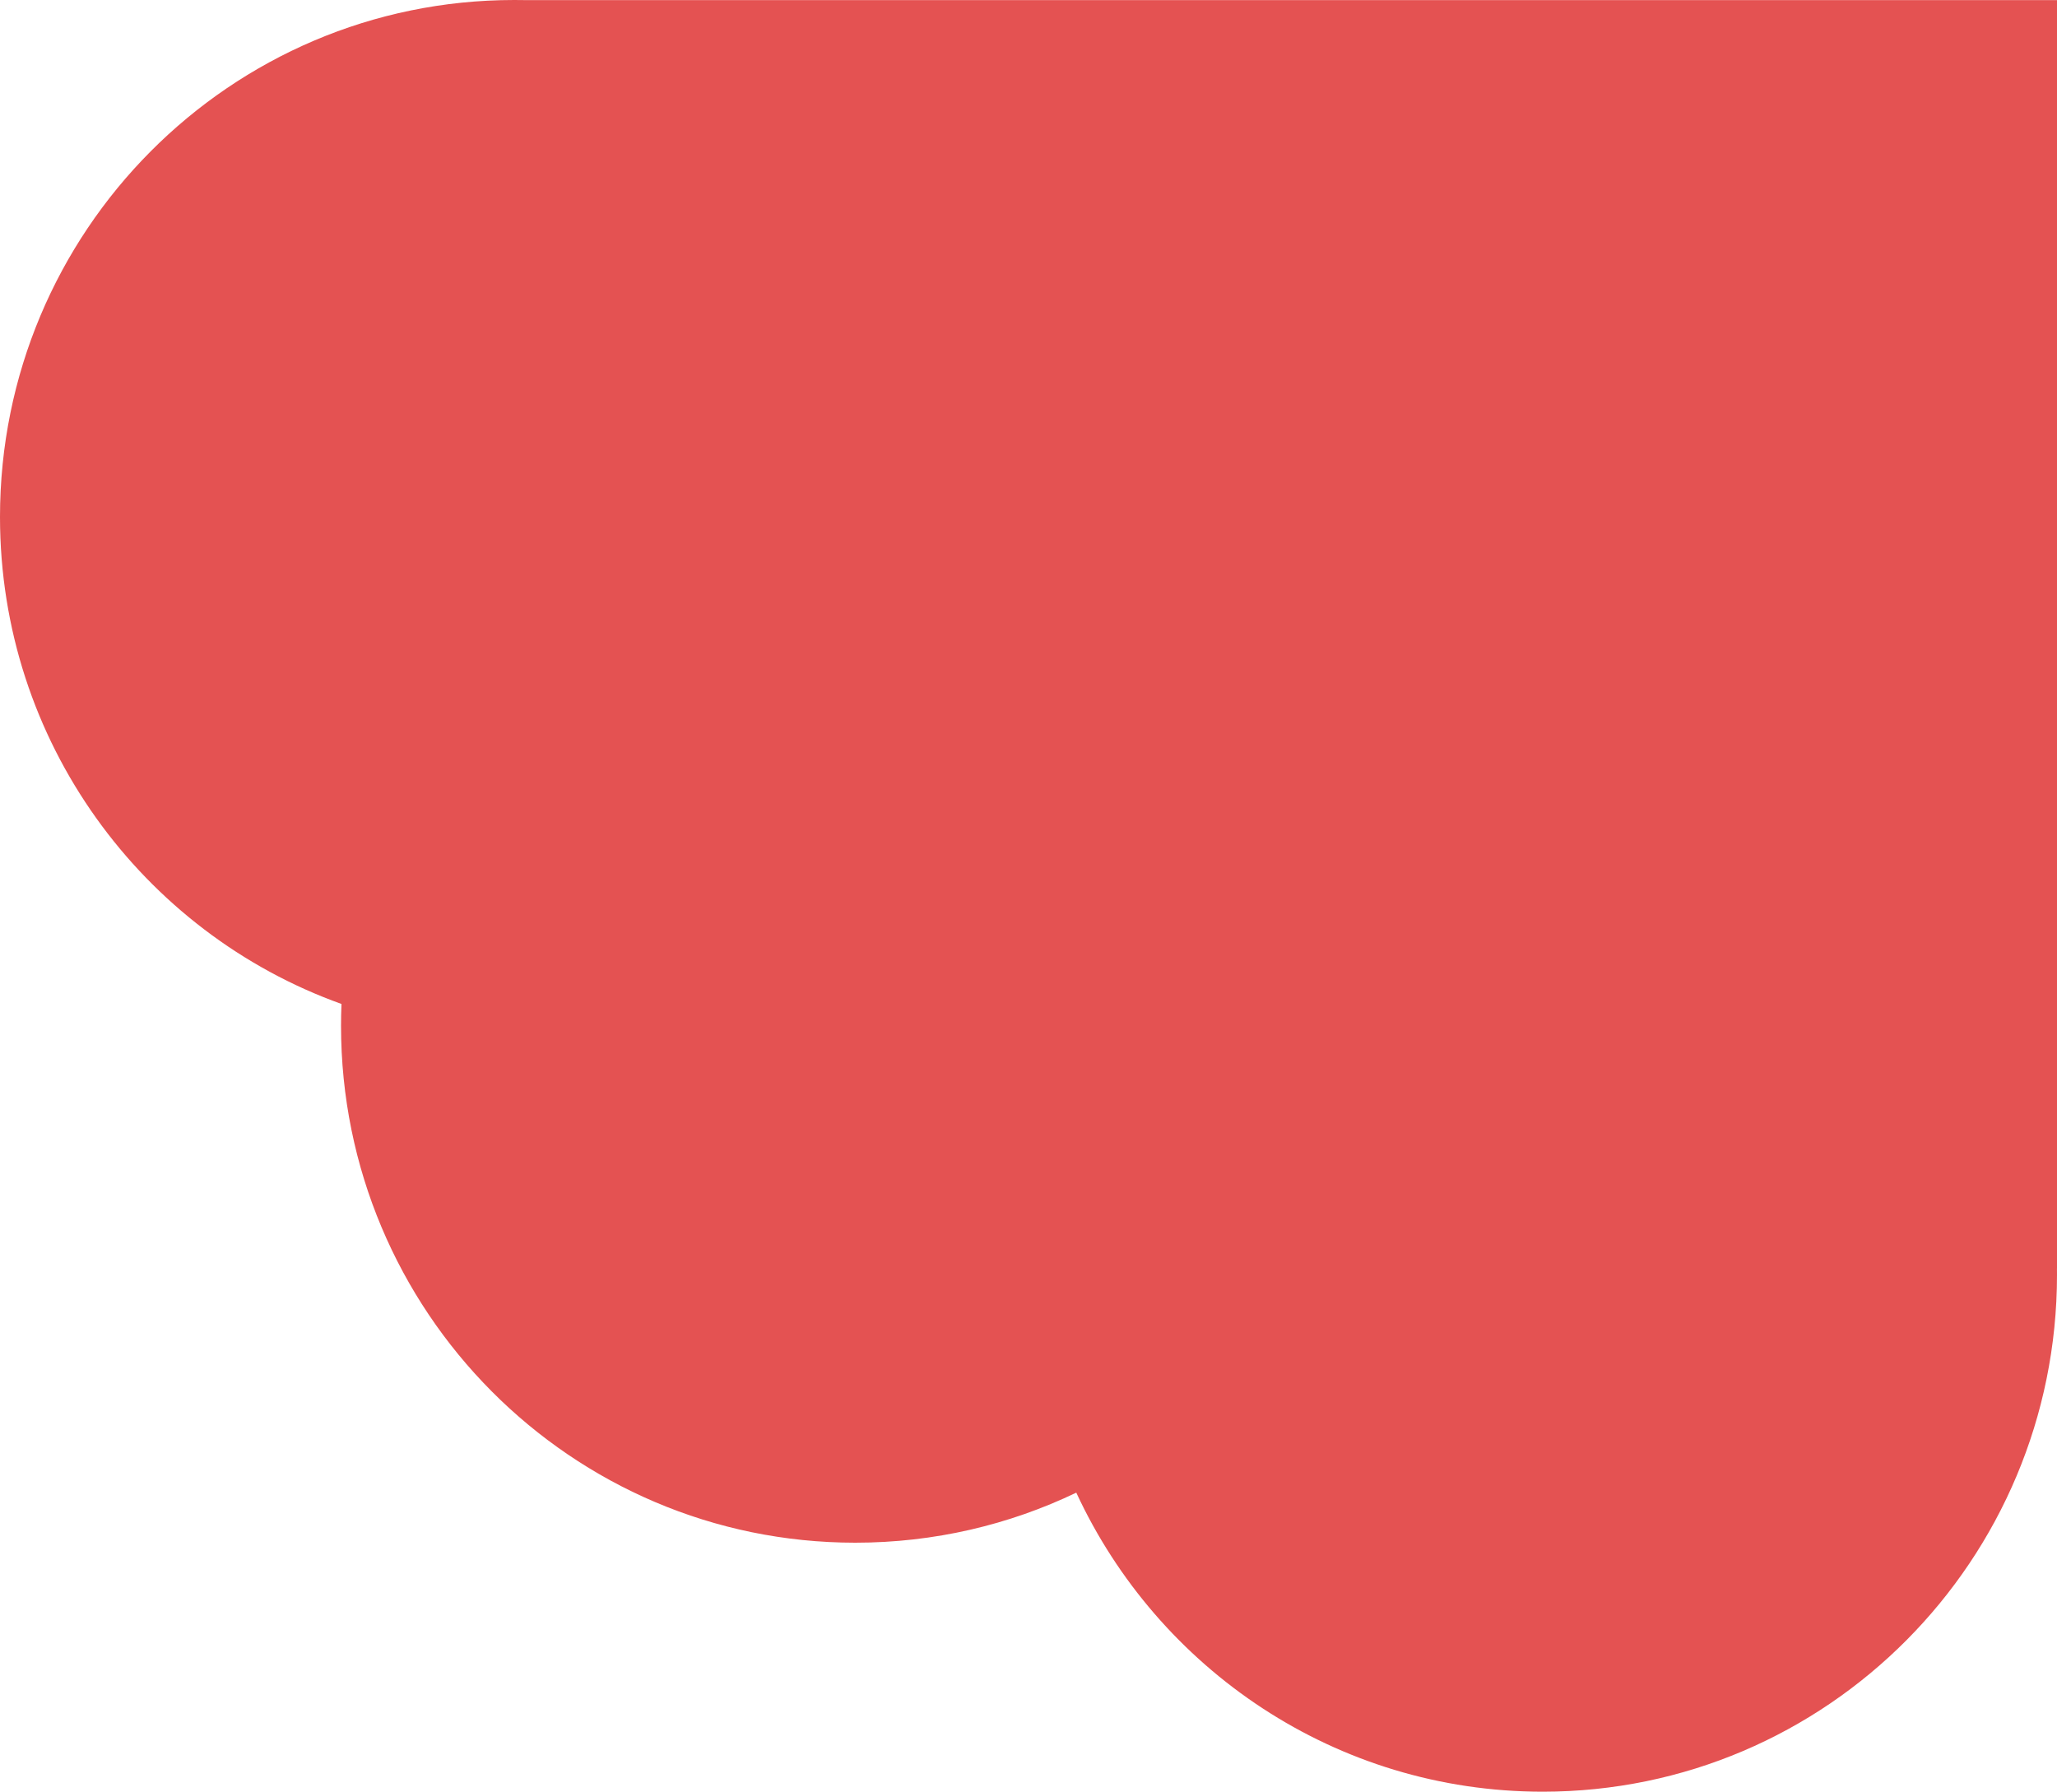 <?xml version="1.0" encoding="UTF-8" standalone="no"?>
<!DOCTYPE svg PUBLIC "-//W3C//DTD SVG 1.1//EN" "http://www.w3.org/Graphics/SVG/1.1/DTD/svg11.dtd">
<svg width="100%" height="100%" viewBox="0 0 380 331" version="1.1" xmlns="http://www.w3.org/2000/svg" xmlns:xlink="http://www.w3.org/1999/xlink" xml:space="preserve" xmlns:serif="http://www.serif.com/" style="fill-rule:evenodd;clip-rule:evenodd;stroke-linejoin:round;stroke-miterlimit:2;">
    <rect id="Artboard1" x="0" y="0" width="380" height="331" style="fill:none;"/>
    <g id="Artboard11" serif:id="Artboard1">
        <g transform="matrix(1,0,0,1,0,-13)">
            <g id="Page-1">
                <path id="Combined-Shape" d="M379.993,247.333C379.998,247.721 380,248.11 380,248.5C380,301.243 337.467,344 285,344C246.84,344 213.935,321.382 198.827,288.755C186.46,294.682 172.615,298 158,298C105.533,298 63,255.243 63,202.5C63,201.151 63.028,199.809 63.083,198.474C26.317,185.297 0,149.988 0,108.5C0,55.757 42.533,13 95,13C95.584,13 96.167,13.005 96.748,13.016L380,13.016L380,247.333L379.993,247.333Z" style="fill:rgb(228,82,82);"/>
            </g>
        </g>
    </g>
</svg>
